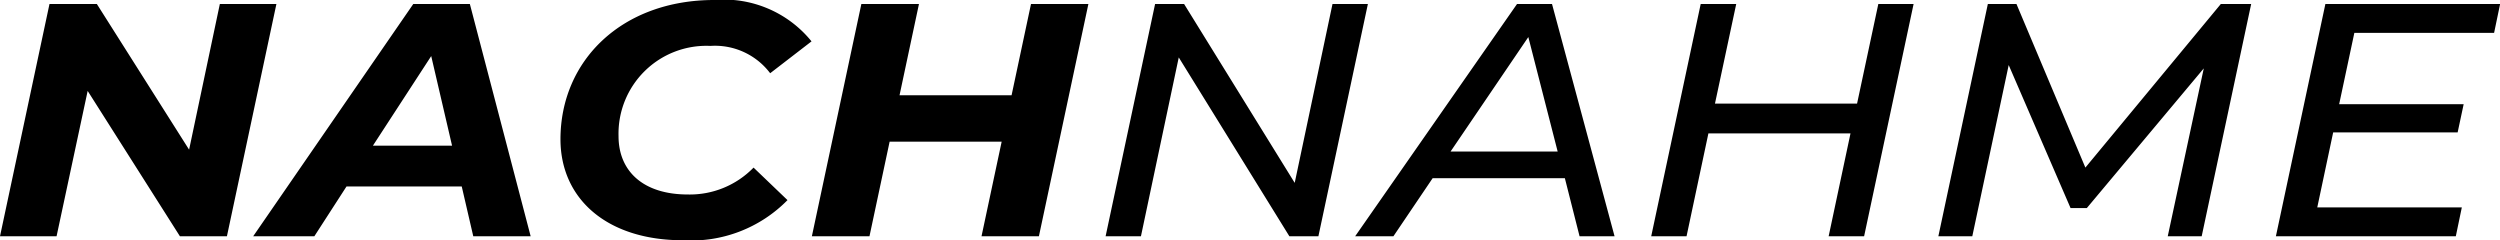 <svg xmlns="http://www.w3.org/2000/svg" width="91.486" height="8.792" viewBox="0 0 91.486 8.792">
  <path id="Pfad_46027" data-name="Pfad 46027" d="M8.509,3.754,7.384,9.085,4.008,3.754H2.275l-1.811,8.5h2.07L3.672,6.935l3.376,5.319h1.72l1.811-8.5Zm9.274,8.5h2.1l-2.225-8.5h-2.07l-5.859,8.5h2.238l1.177-1.822h4.217ZM14.11,8.939,16.244,5.66l.763,3.279ZM25.453,12.4a4.936,4.936,0,0,0,3.829-1.469L28.04,9.741a3.252,3.252,0,0,1-2.406.984c-1.63,0-2.535-.85-2.535-2.137a3.215,3.215,0,0,1,3.363-3.3,2.529,2.529,0,0,1,2.186,1l1.513-1.166A4.127,4.127,0,0,0,26.6,3.608c-3.363,0-5.626,2.2-5.626,5.1C20.978,10.894,22.685,12.4,25.453,12.4Zm12.74-8.646-.711,3.34h-4.1l.711-3.34H31.985l-1.811,8.5h2.108l.737-3.461h4.1l-.737,3.461h2.1l1.811-8.5Zm11.033,0L47.843,10.3,43.795,3.754H42.734l-1.811,8.5h1.293L43.6,5.709l4.048,6.545H48.71l1.811-8.5Zm9.041,8.5h1.281l-2.289-8.5H55.979l-5.924,8.5h1.4l1.436-2.125h4.838Zm-4.721-3.1,2.846-4.19,1.074,4.19ZM69.2,3.754,68.422,7.4h-5.2L64,3.754H62.7l-1.811,8.5h1.293l.8-3.765h5.2l-.8,3.765H68.68l1.811-8.5Zm12.534,0L76.777,9.741,74.255,3.754H73.208l-1.811,8.5h1.242l1.332-6.266,2.264,5.234h.595L81.11,6.11l-1.319,6.145h1.242l1.811-8.5Zm10,1.057.22-1.057H85.56l-1.811,8.5h6.584l.22-1.057h-5.29l.582-2.744H90.4l.22-1.032H86.064l.556-2.611Z" transform="translate(-0.464 -3.608)"/>
</svg>
